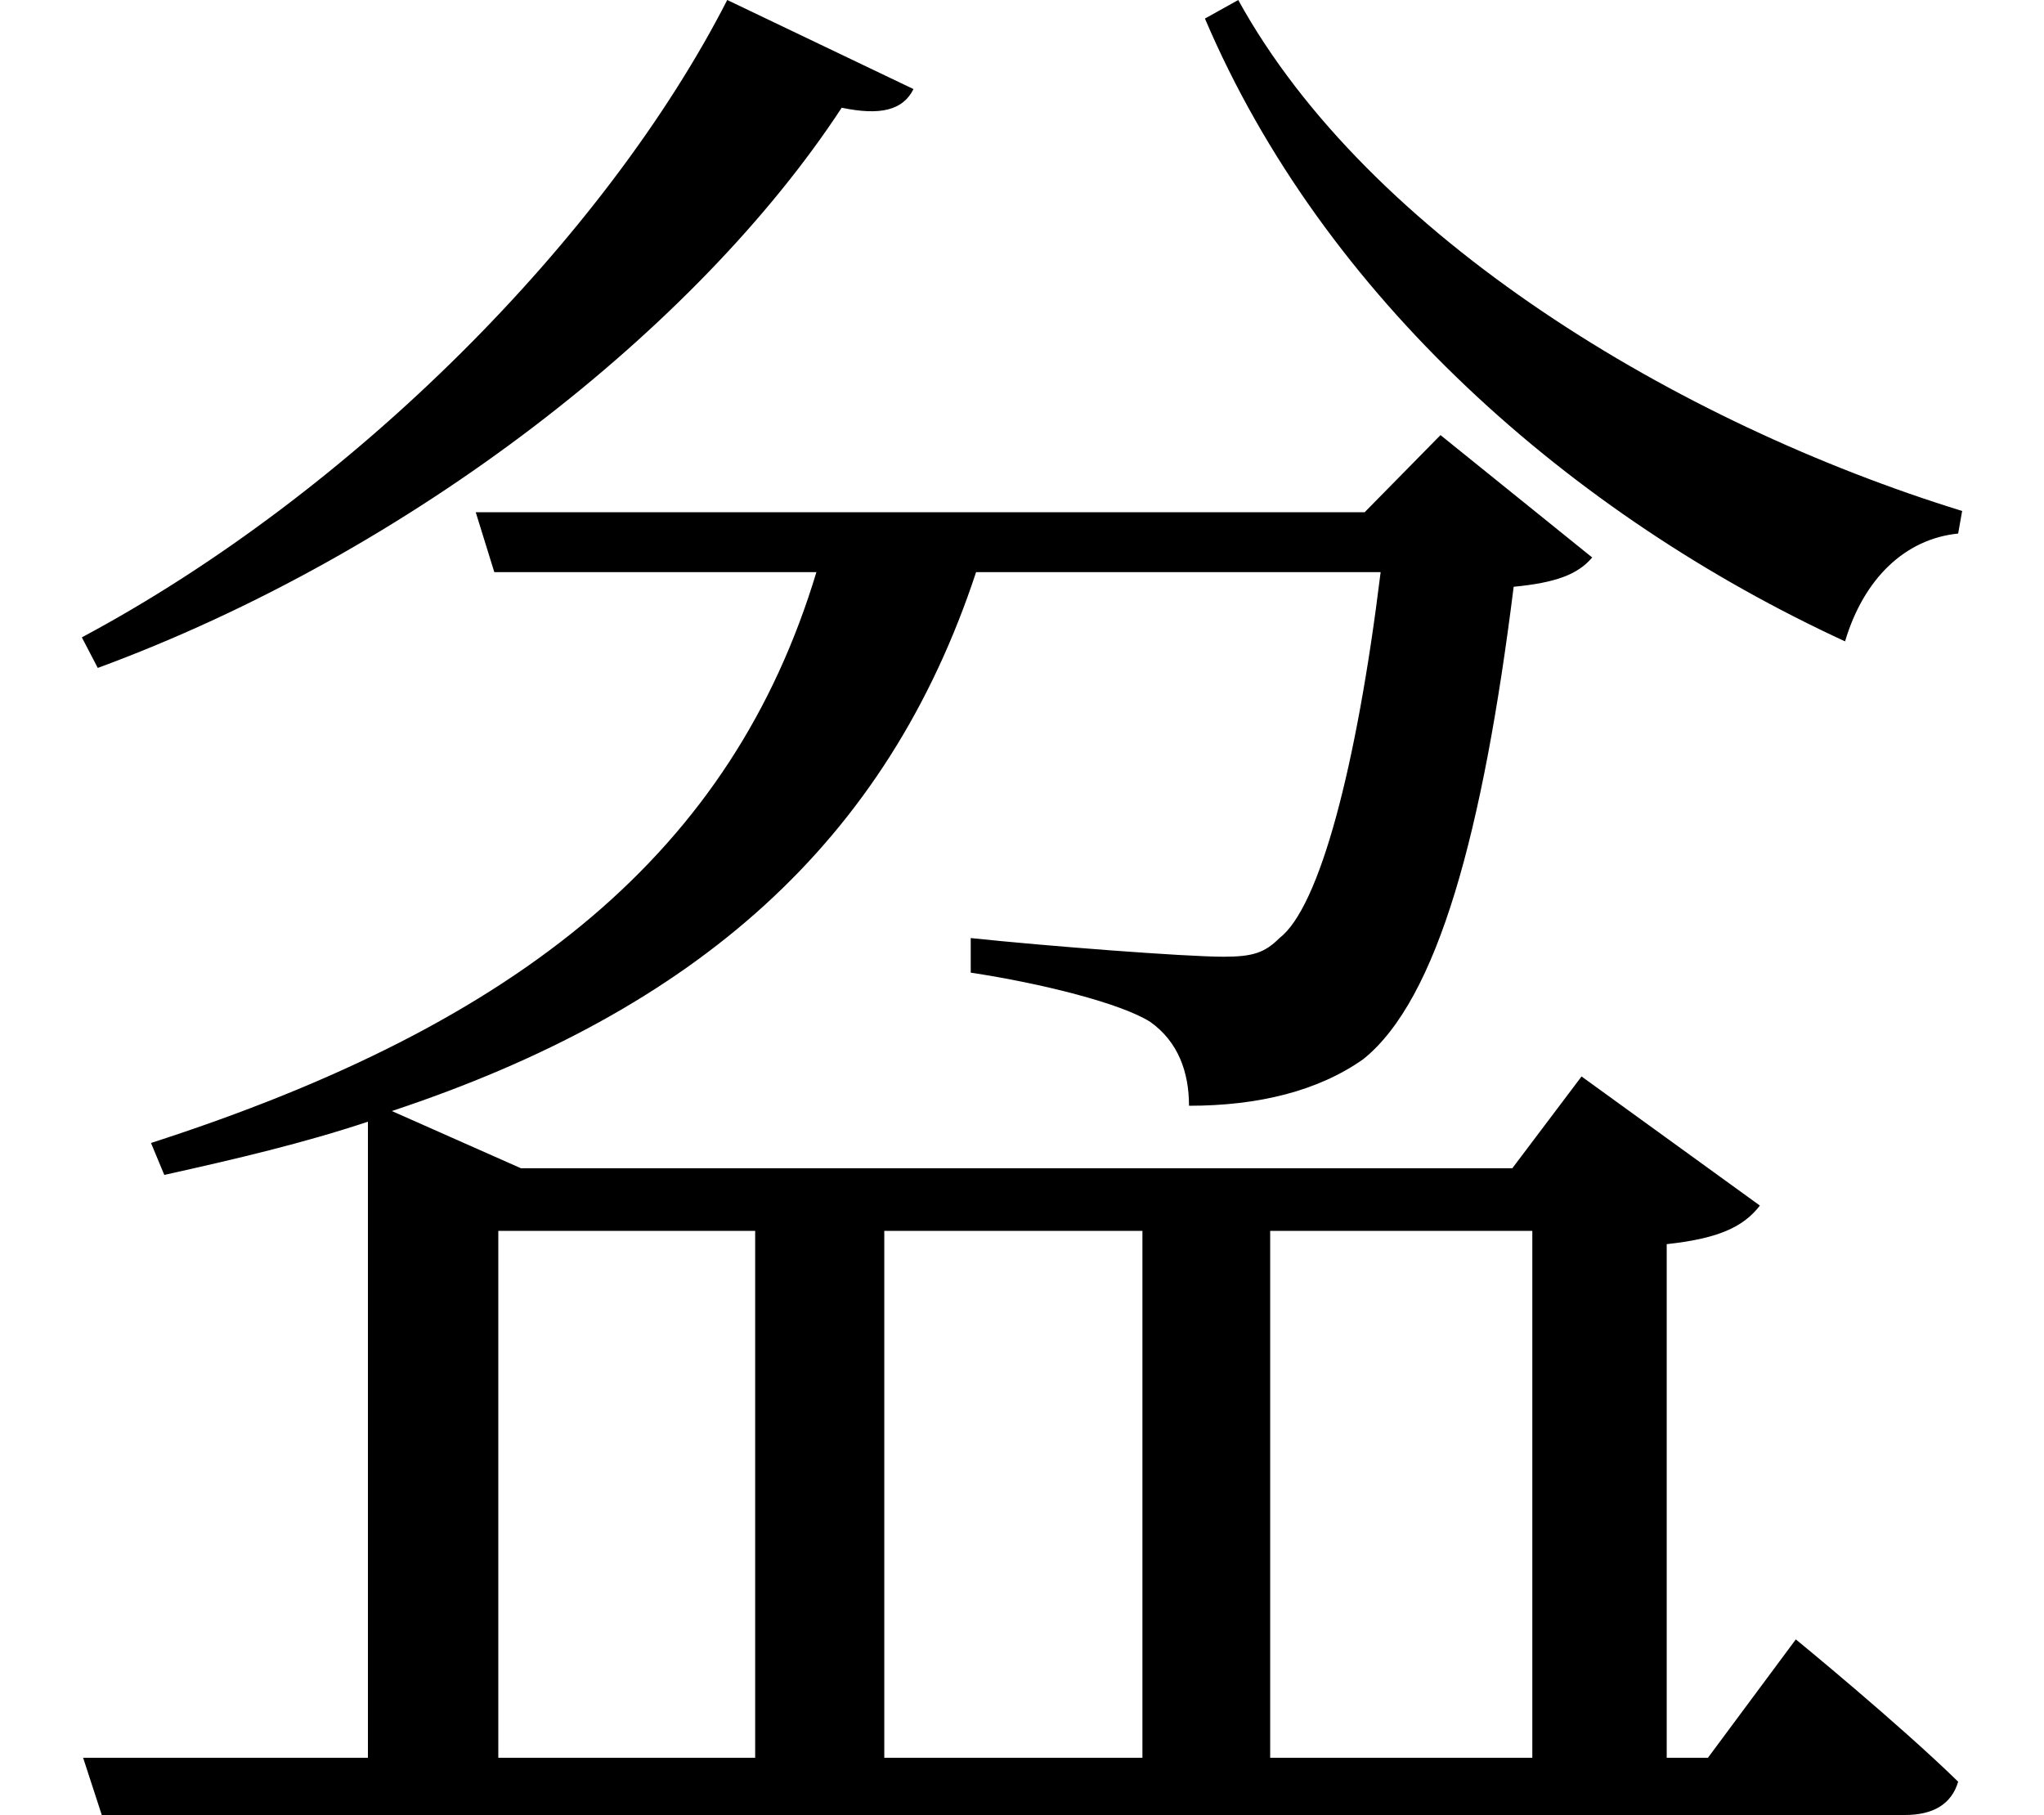 <svg height="21.312" viewBox="0 0 24 21.312" width="24" xmlns="http://www.w3.org/2000/svg">
<path d="M14.594,20.062 L14.203,19.844 C15.594,16.578 18.5,14.016 21.719,12.531 C21.938,13.266 22.422,13.734 23.047,13.797 L23.094,14.062 C19.75,15.094 16.125,17.281 14.594,20.062 Z M8.594,20.062 C7.172,17.281 4.203,14.281 1.016,12.578 L1.203,12.219 C4.891,13.578 8.25,16.219 9.938,18.797 C10.391,18.703 10.656,18.766 10.781,19.016 Z M4.375,6.344 L4.375,-0.578 L1.031,-0.578 L1.25,-1.25 L22.422,-1.25 C22.75,-1.25 22.969,-1.125 23.047,-0.859 C22.344,-0.172 21.141,0.812 21.141,0.812 L20.109,-0.578 L19.625,-0.578 L19.625,5.453 C20.203,5.516 20.516,5.641 20.719,5.906 L18.625,7.422 L17.812,6.344 L6.172,6.344 L4.656,7.016 C8.234,8.203 10.469,10.172 11.516,13.344 L16.266,13.344 C15.984,11.047 15.547,9.406 15.078,9.047 C14.906,8.875 14.766,8.828 14.422,8.828 C13.969,8.828 12.344,8.953 11.453,9.047 L11.453,8.641 C12.281,8.516 13.219,8.281 13.562,8.062 C13.891,7.828 14.016,7.469 14.016,7.078 C14.828,7.078 15.531,7.25 16.062,7.625 C16.938,8.328 17.469,10.297 17.828,13.172 C18.312,13.219 18.578,13.312 18.75,13.516 L16.969,14.953 L16.078,14.047 L5.641,14.047 L5.859,13.344 L9.641,13.344 C8.656,10.078 6.188,8.047 1.828,6.641 L1.984,6.266 C2.828,6.453 3.625,6.641 4.375,6.891 Z M8.922,-0.578 L5.906,-0.578 L5.906,5.609 L8.922,5.609 Z M10.438,-0.578 L10.438,5.609 L13.469,5.609 L13.469,-0.578 Z M14.969,-0.578 L14.969,5.609 L18.047,5.609 L18.047,-0.578 Z" transform="translate(-0.055, 20.062) scale(1, -1)"/>
</svg>